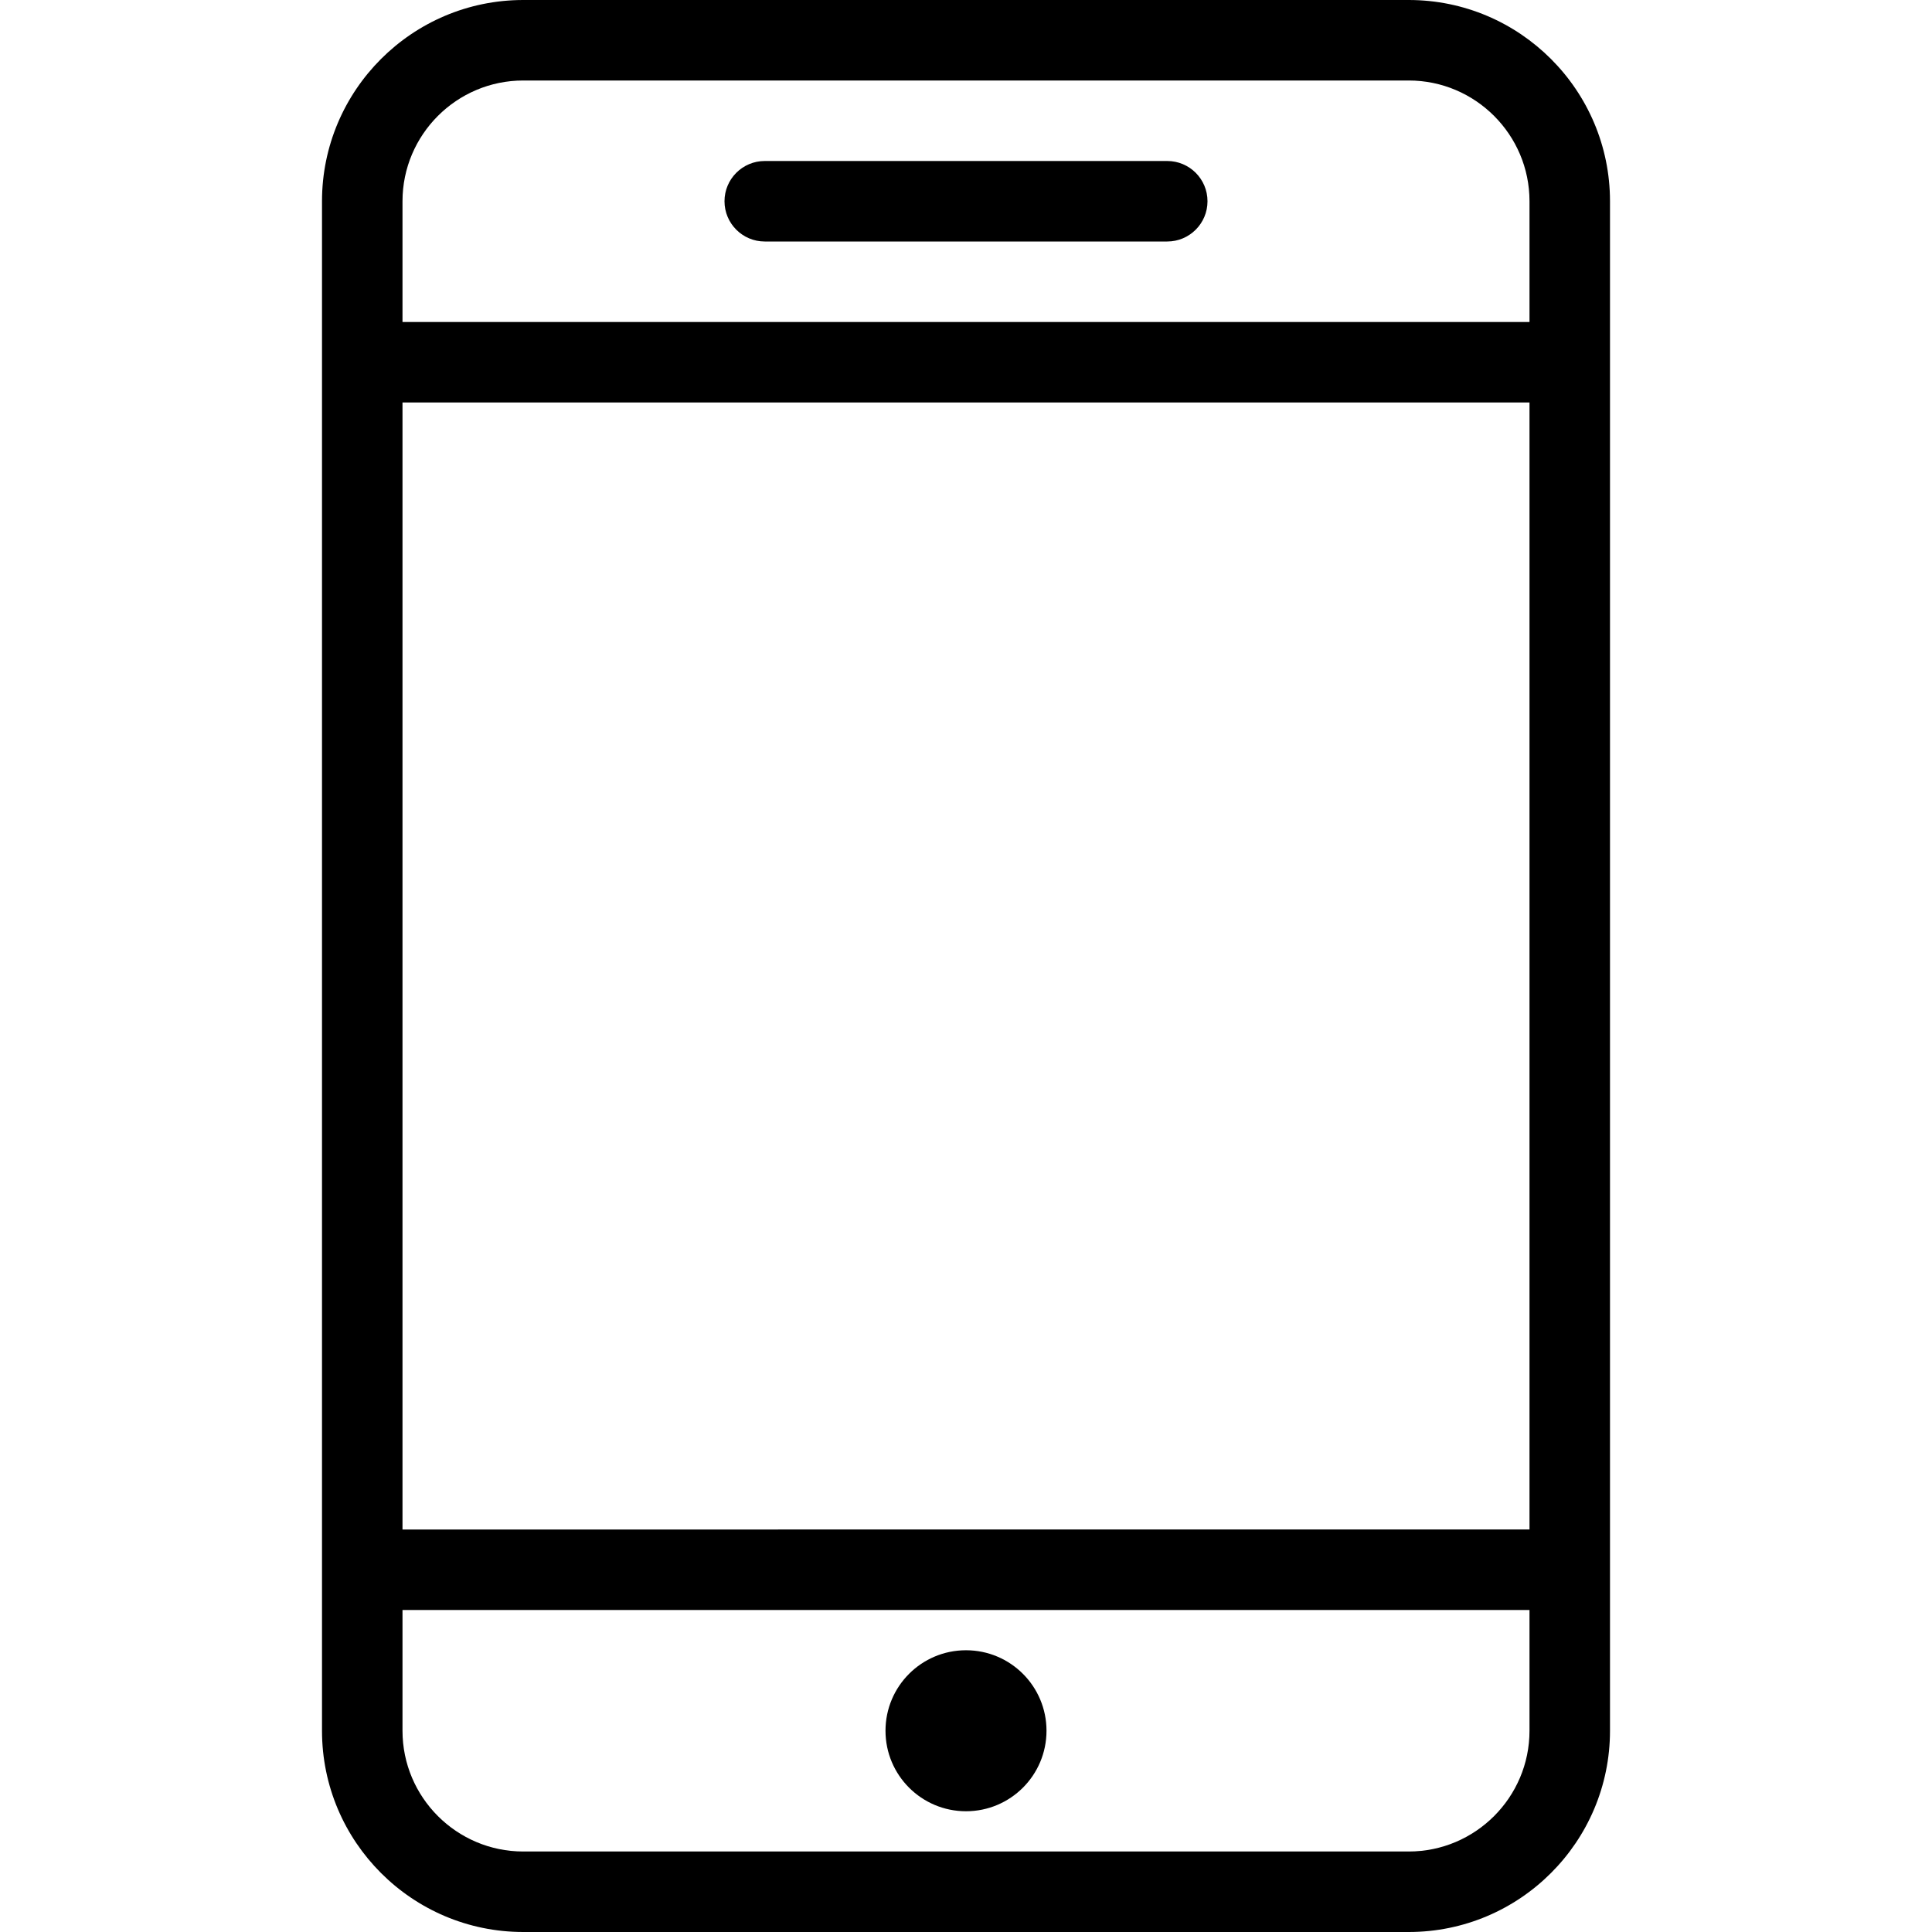 <?xml version="1.0" encoding="utf-8"?>
<!-- Generator: Adobe Illustrator 16.2.1, SVG Export Plug-In . SVG Version: 6.00 Build 0)  -->
<!DOCTYPE svg PUBLIC "-//W3C//DTD SVG 1.1//EN" "http://www.w3.org/Graphics/SVG/1.1/DTD/svg11.dtd">
<svg version="1.1" id="Outline_Version" xmlns="http://www.w3.org/2000/svg" xmlns:xlink="http://www.w3.org/1999/xlink" x="0px"
	 y="0px" width="24px" height="24px" viewBox="0 0 24 24" enable-background="new 0 0 24 24" xml:space="preserve">
<g>
	<path d="M17.5,0h-11C5.121,0,4,1.121,4,2.5v19C4,22.879,5.121,24,6.5,24h11c1.379,0,2.5-1.121,2.5-2.5v-19
		C20,1.121,18.879,0,17.5,0z M5,5h14v14H5V5z M6.5,1h11C18.327,1,19,1.673,19,2.5V4H5V2.5C5,1.673,5.673,1,6.5,1z M17.5,23h-11
		C5.673,23,5,22.327,5,21.5V20h14v1.5C19,22.327,18.327,23,17.5,23z"/>
	<path d="M9.5,3h5C14.776,3,15,2.776,15,2.5S14.776,2,14.5,2h-5C9.224,2,9,2.224,9,2.5S9.224,3,9.5,3z"/>
	<circle cx="12" cy="21.5" r="1"/>
</g>
</svg>

